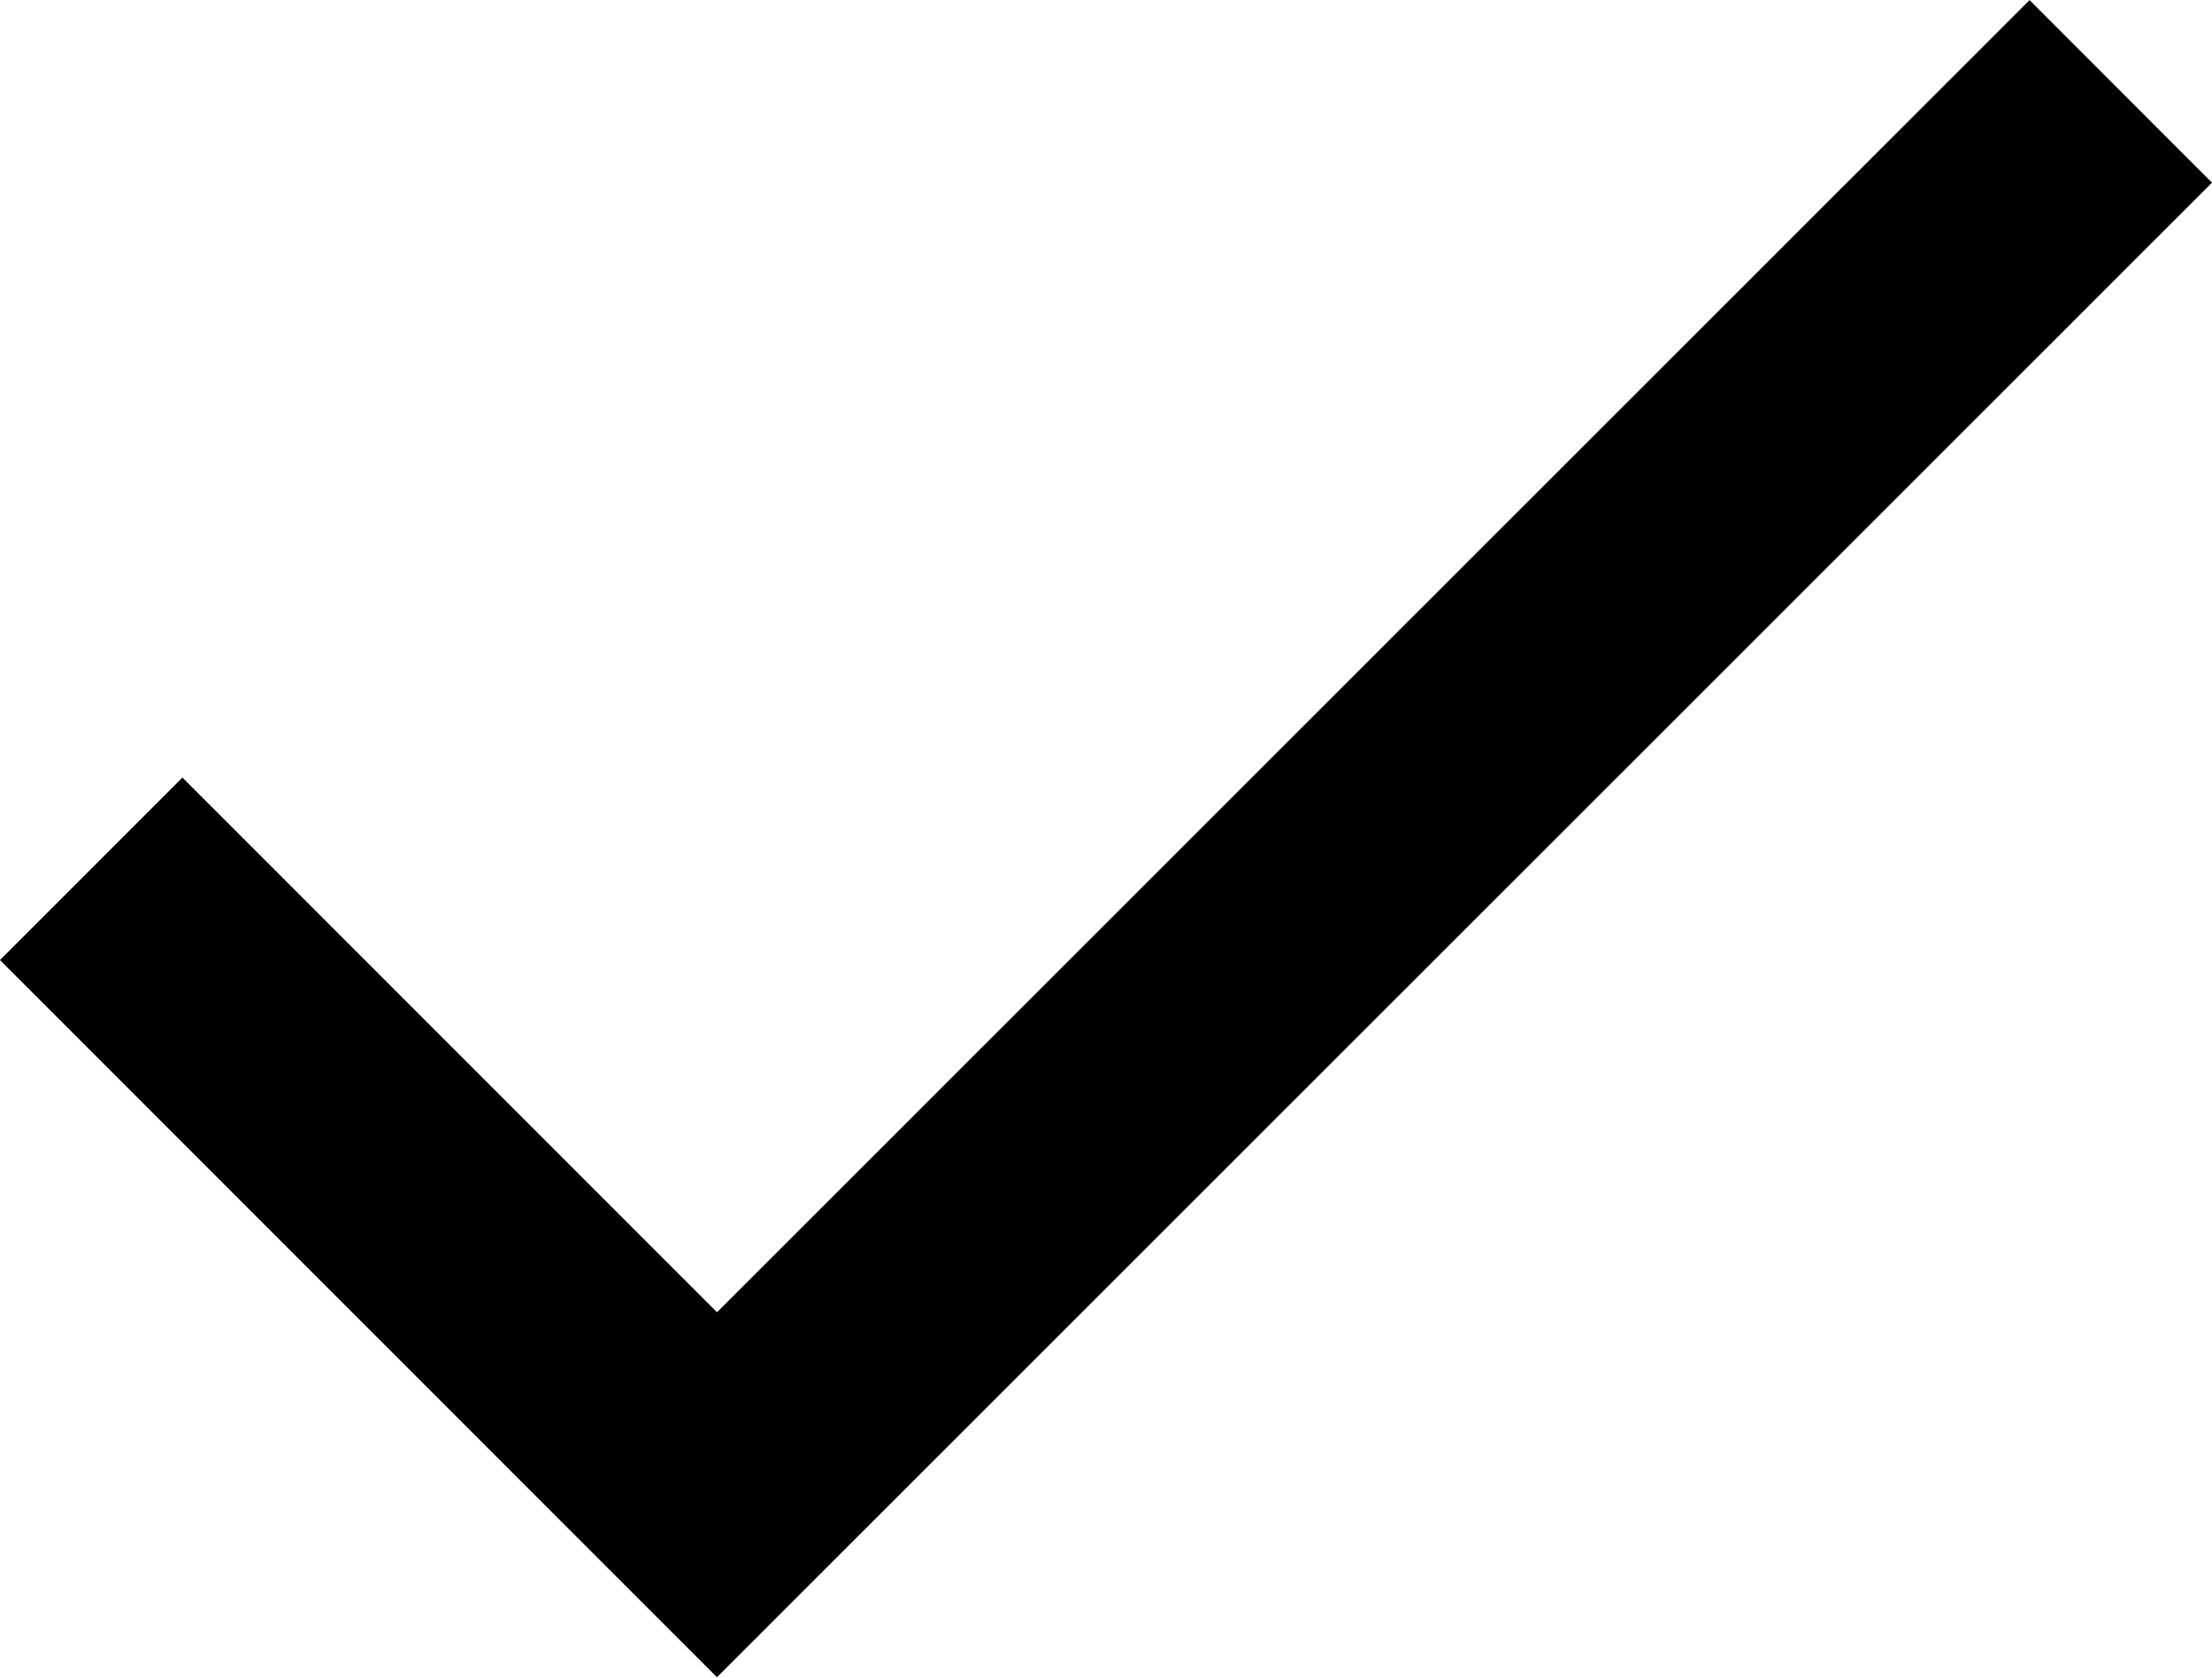 <svg xmlns="http://www.w3.org/2000/svg" width="17.144" height="13.001" viewBox="0 0 17.144 13.001">
  <path id="Path_73" data-name="Path 73" d="M3.456,4.1l4.85,4.85L19.186-1.924" transform="translate(-2.749 2.632)" fill="none" stroke="#000" stroke-width="2"/>
</svg>
